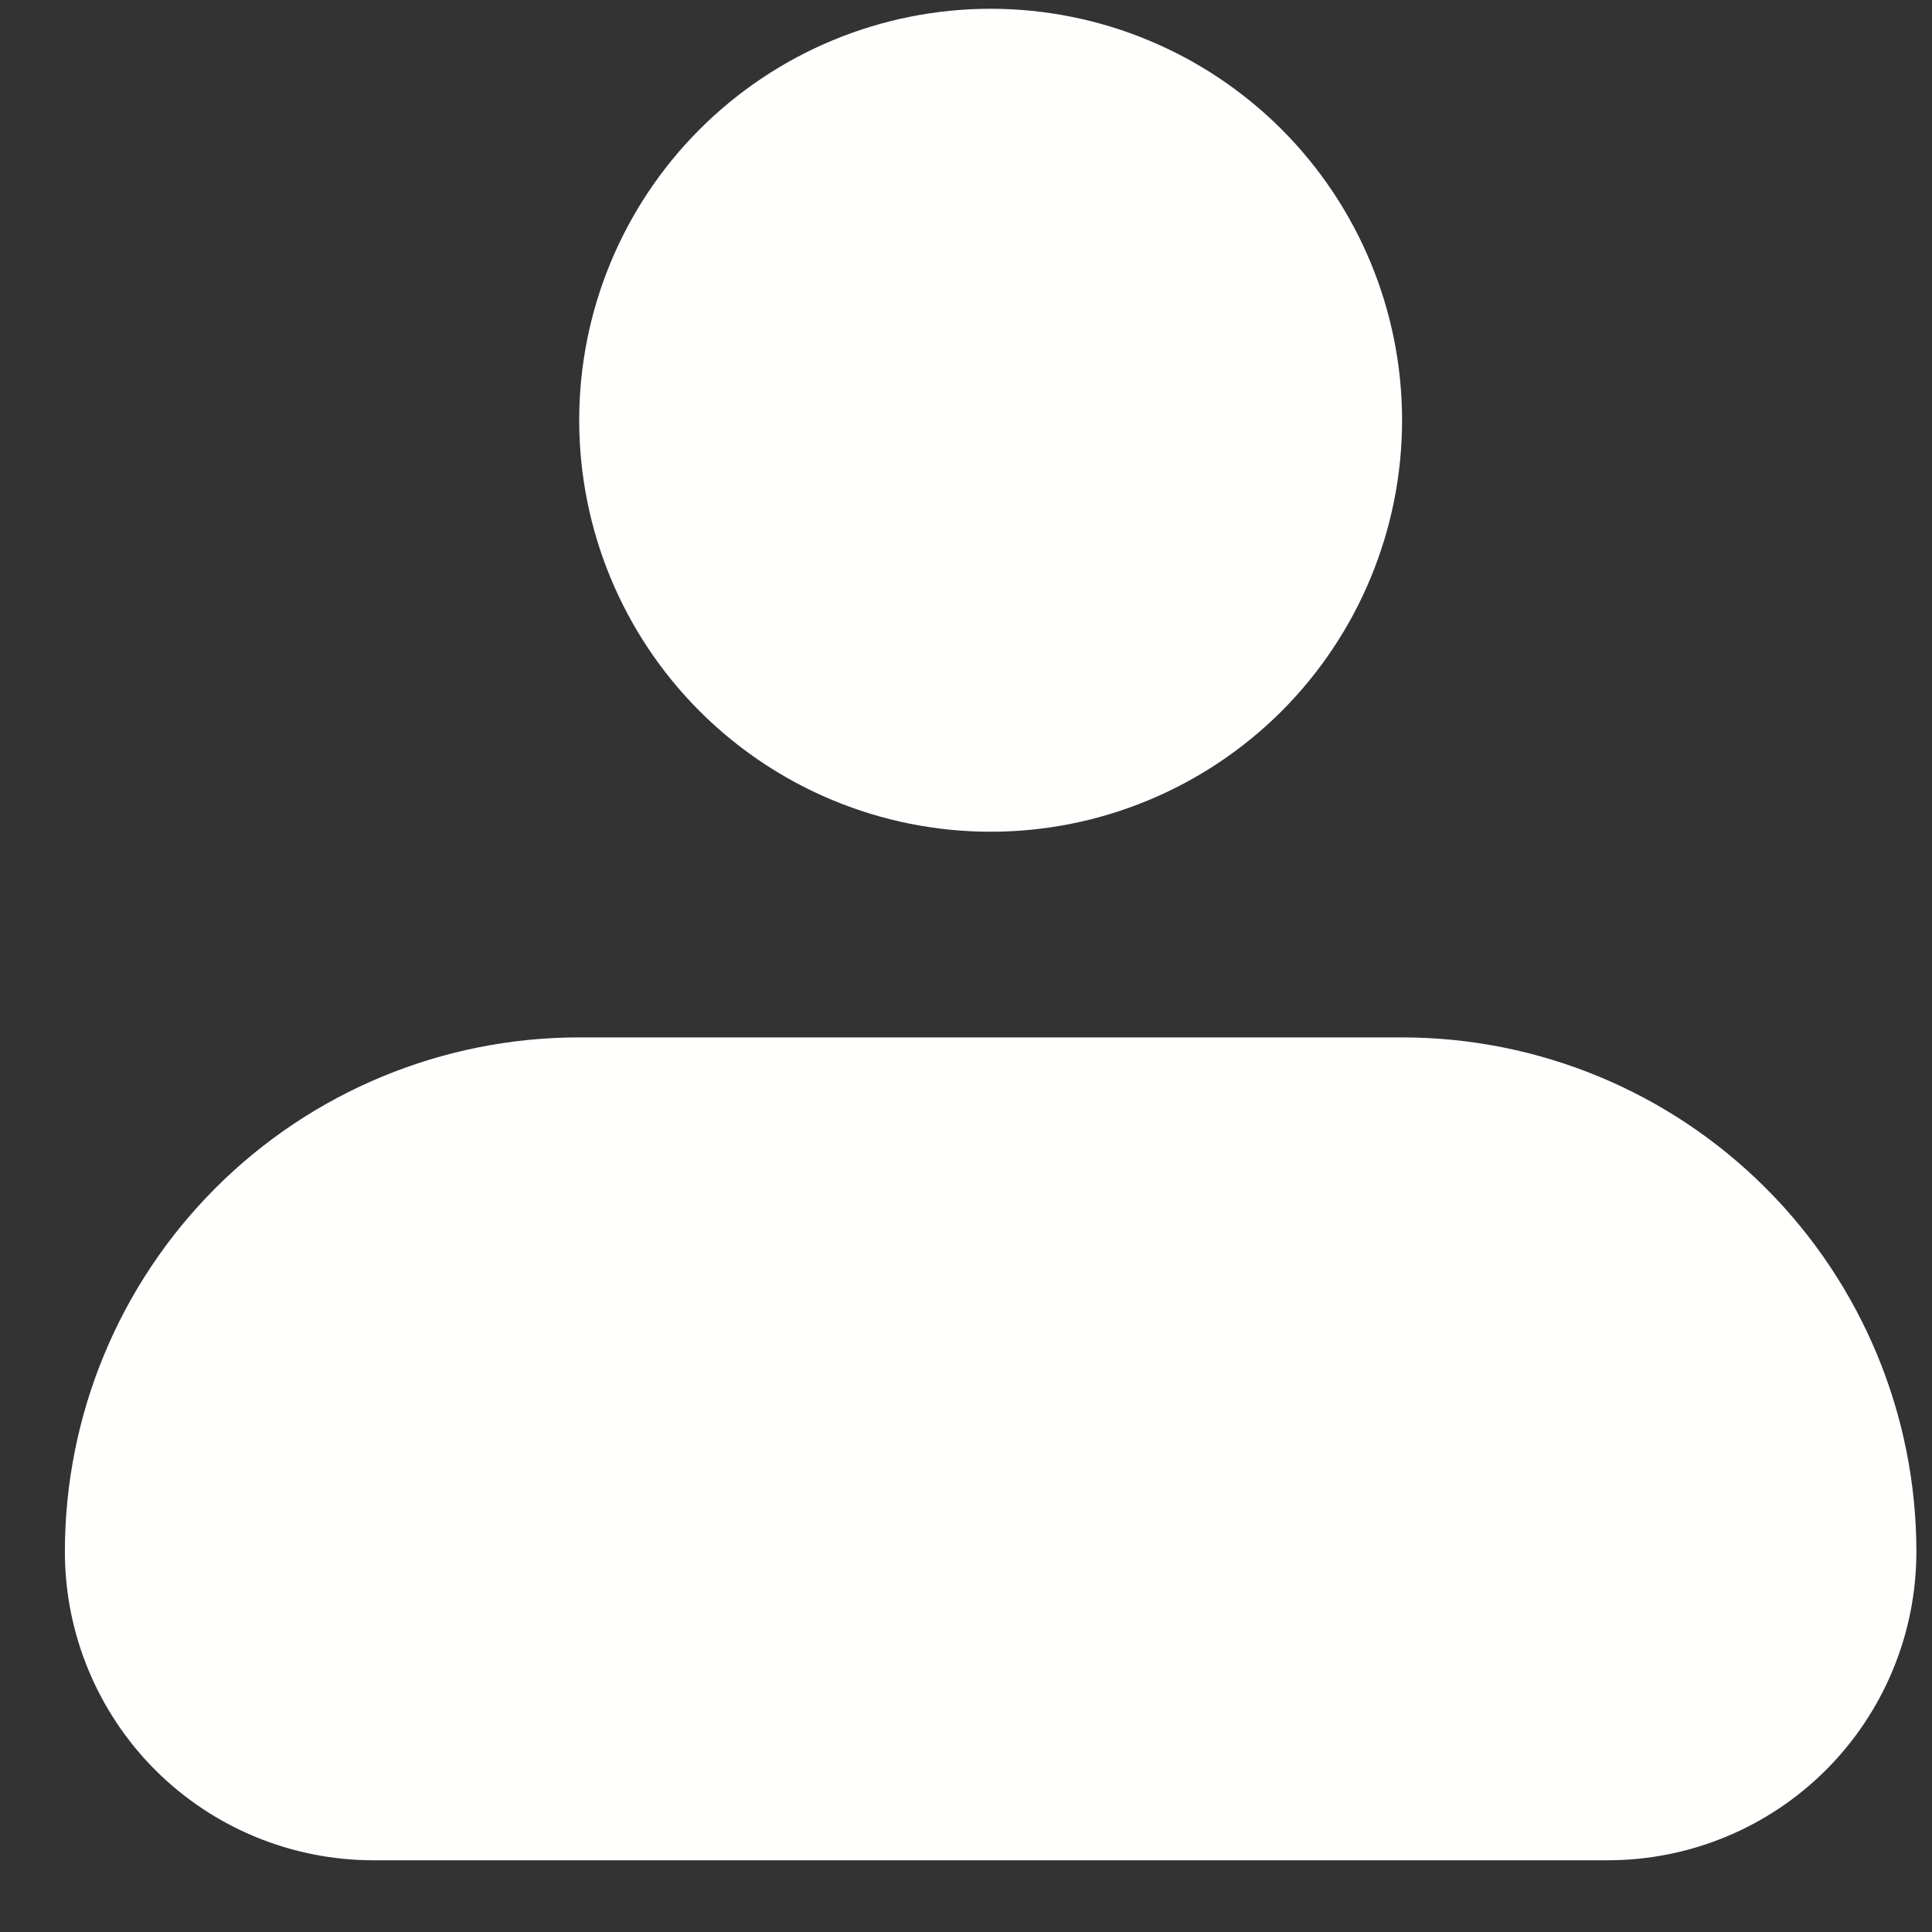 <svg width="24" height="24" viewBox="0 0 24 24" fill="none" xmlns="http://www.w3.org/2000/svg">
<rect x="0" y="0" width="24" height="24" fill="#333333" stroke="none"/>
<path fill-rule="evenodd" clip-rule="evenodd" d="M7.195 5.22C7.195 3.865 7.733 2.565 8.692 1.606C9.65 0.648 10.95 0.109 12.306 0.109C13.661 0.109 14.961 0.648 15.92 1.606C16.878 2.565 17.417 3.865 17.417 5.22C17.417 6.576 16.878 7.876 15.92 8.835C14.961 9.793 13.661 10.332 12.306 10.332C10.95 10.332 9.65 9.793 8.692 8.835C7.733 7.876 7.195 6.576 7.195 5.22ZM7.195 12.887C5.5 12.887 3.875 13.56 2.677 14.758C1.479 15.957 0.806 17.582 0.806 19.276C0.806 20.293 1.21 21.268 1.928 21.987C2.647 22.706 3.622 23.109 4.639 23.109H19.972C20.989 23.109 21.964 22.706 22.683 21.987C23.402 21.268 23.806 20.293 23.806 19.276C23.806 17.582 23.133 15.957 21.934 14.758C20.736 13.56 19.111 12.887 17.417 12.887H7.195Z" fill="#FFFFFD"/>
</svg>
